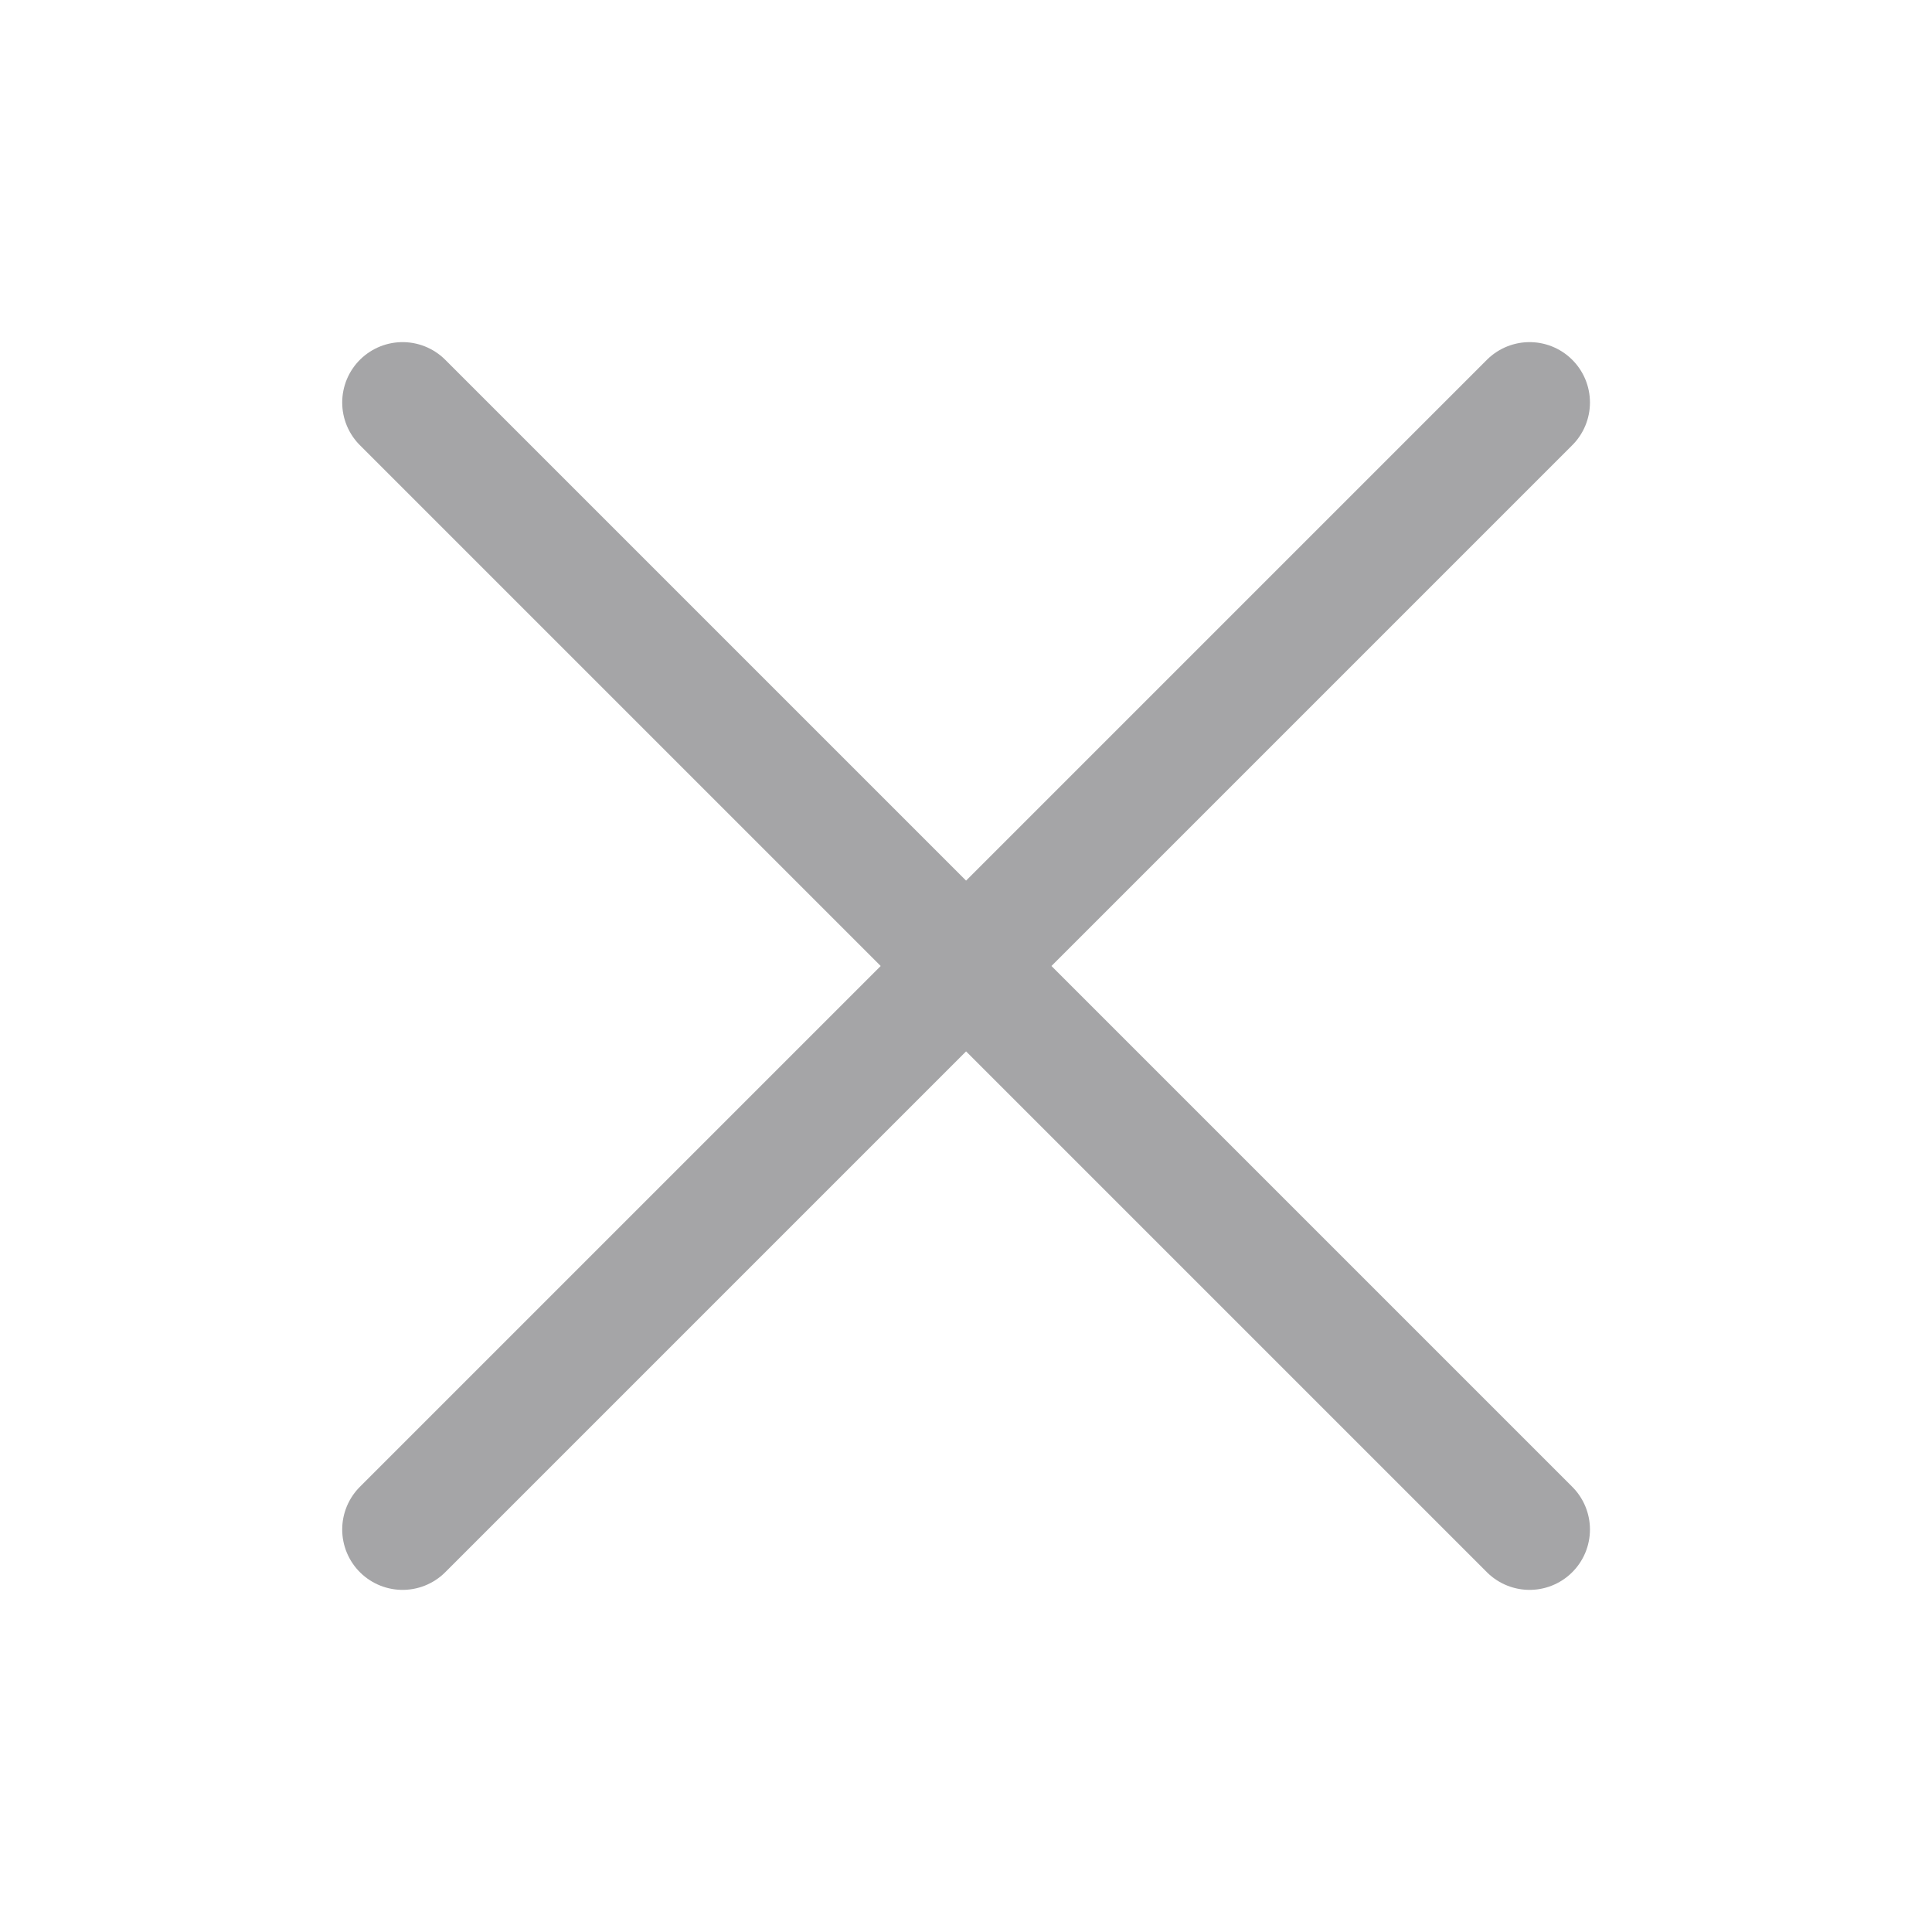 <svg xmlns="http://www.w3.org/2000/svg" width="24" height="24" viewBox="0 0 24 24" fill="none">
  <path d="M19.001 5L5.001 19M5.001 5L19.001 19" stroke="#A5A5A7" stroke-width="1.5" stroke-linecap="round" stroke-linejoin="round"/>
</svg>